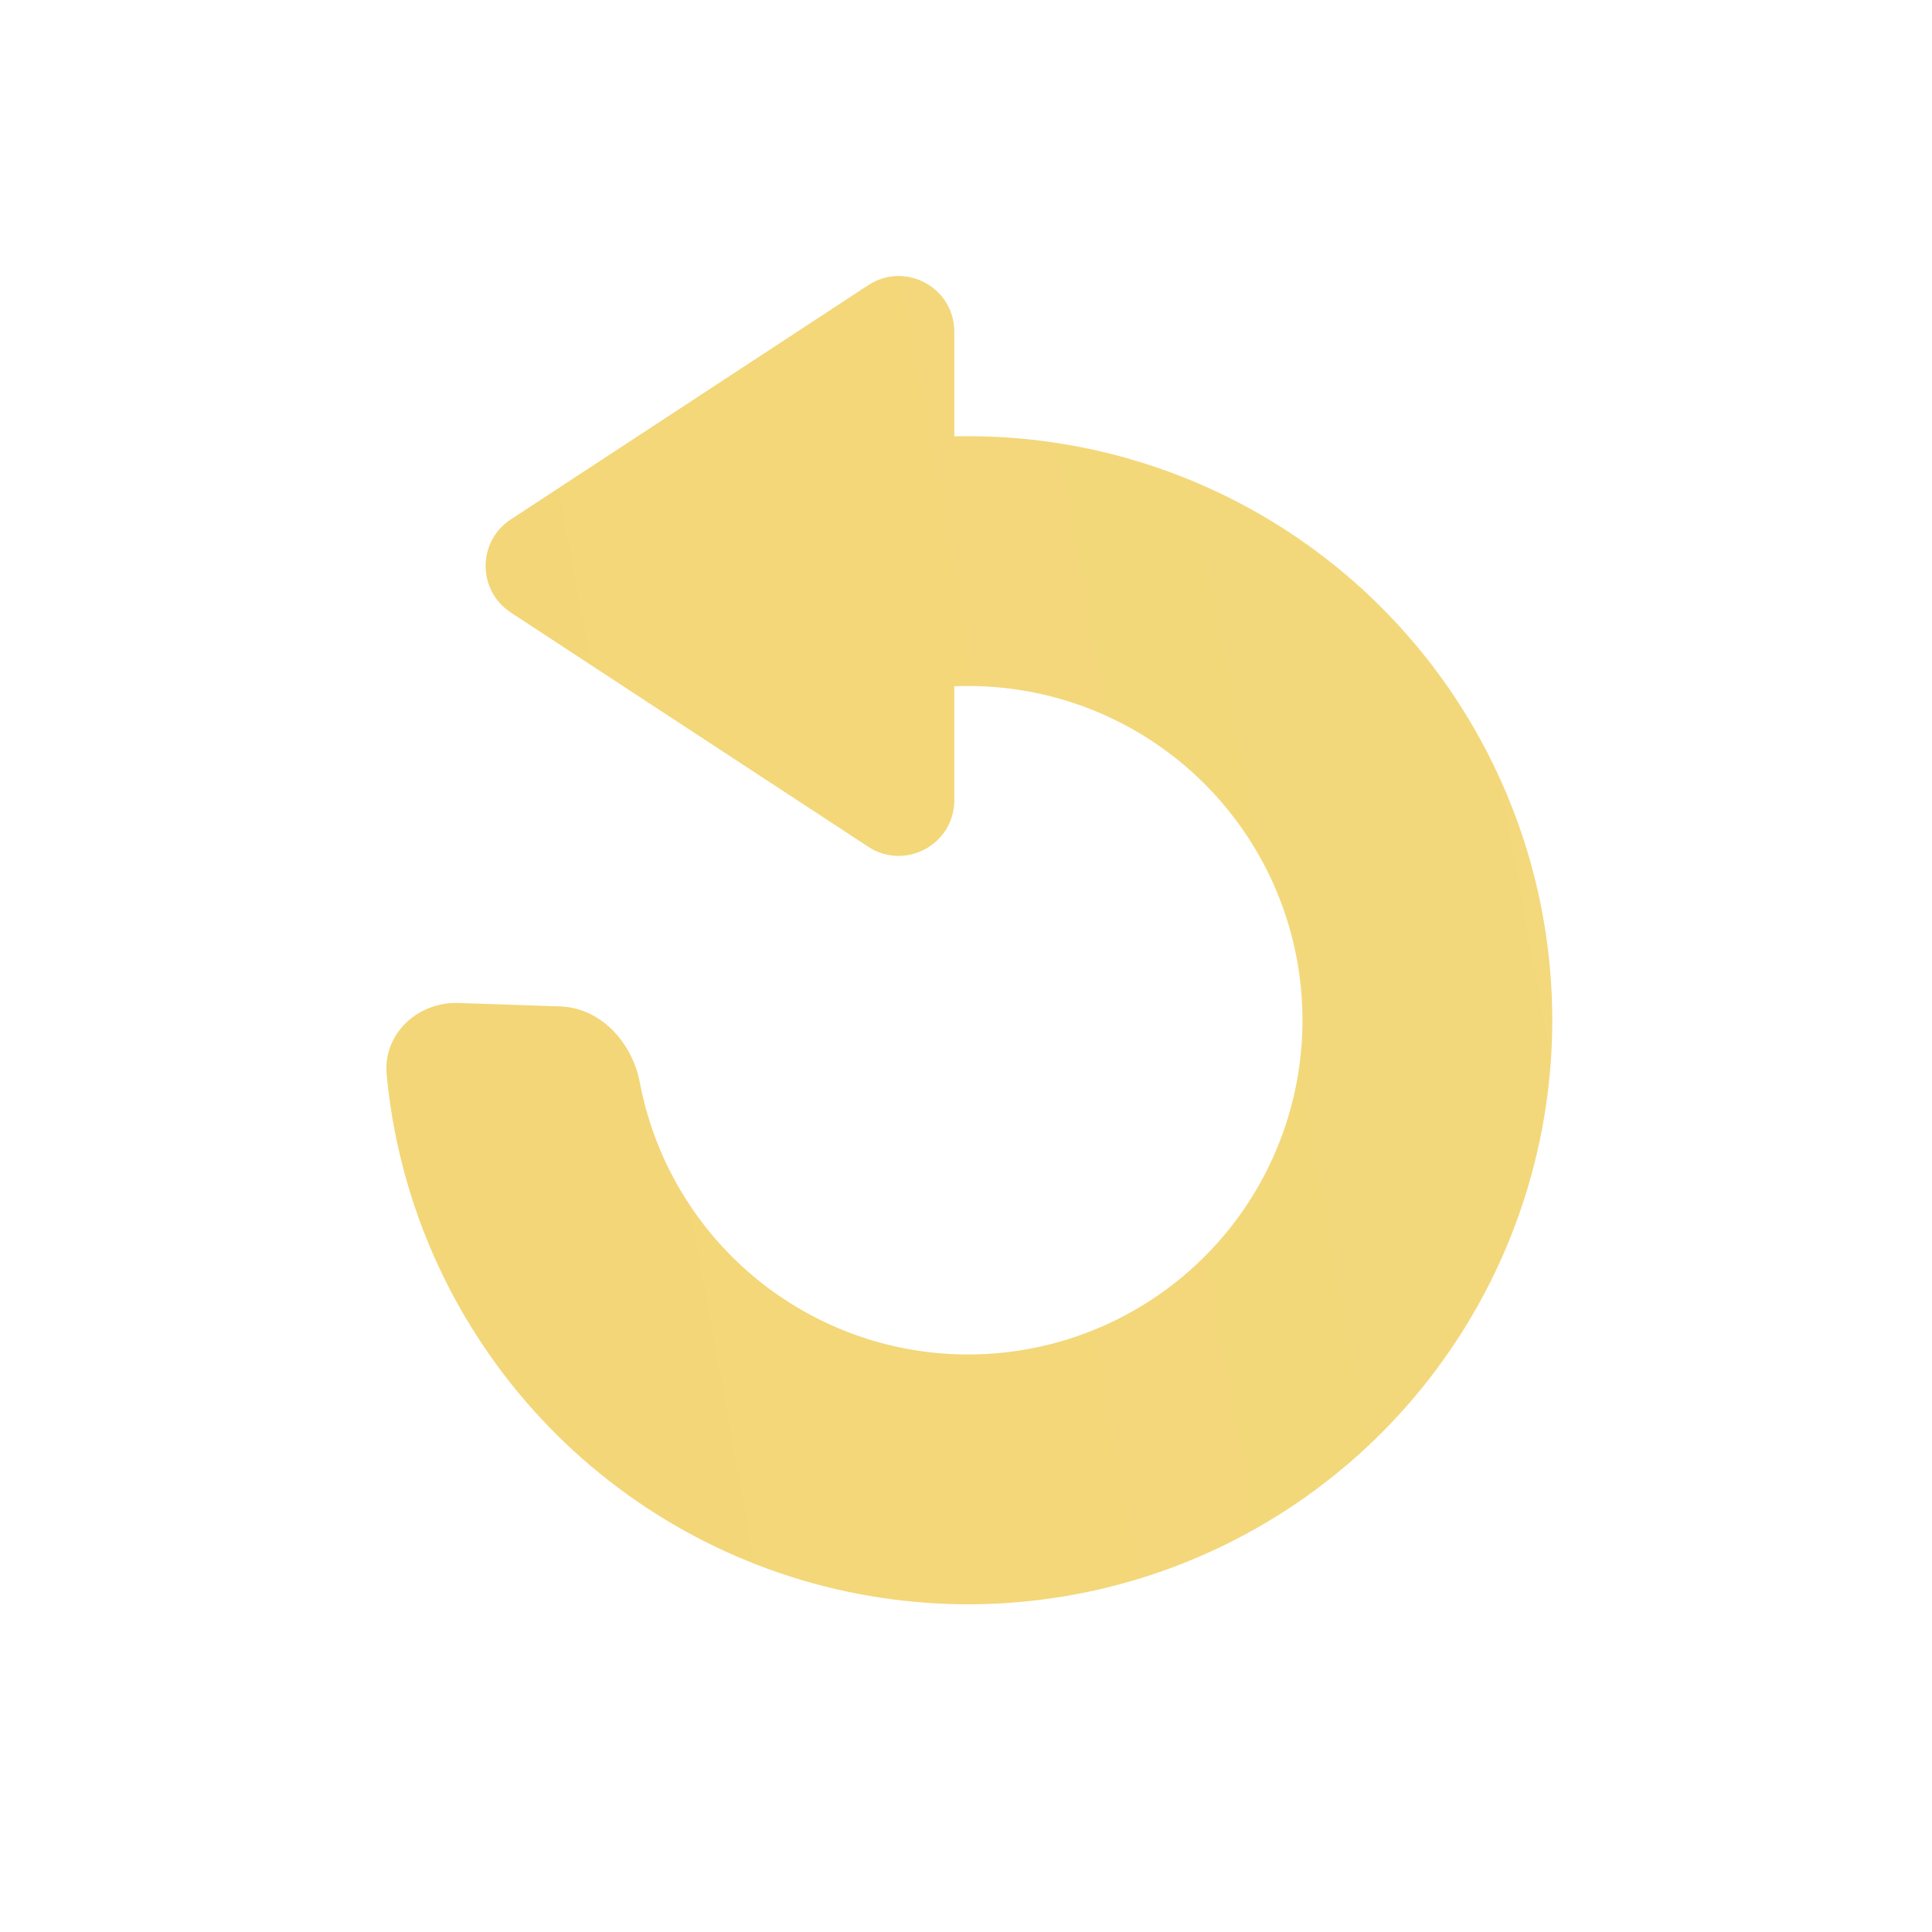<svg width="35" height="35" viewBox="0 0 35 35" fill="none" xmlns="http://www.w3.org/2000/svg">
<path fill-rule="evenodd" clip-rule="evenodd" d="M9.253 9.41C8.646 9.808 8.646 10.698 9.253 11.096L15.728 15.339C16.398 15.778 17.288 15.298 17.288 14.496V12.433C18.072 12.4 18.859 12.52 19.605 12.79C20.807 13.226 21.84 14.032 22.556 15.091C23.273 16.15 23.635 17.409 23.592 18.687C23.549 19.965 23.102 21.197 22.316 22.205C21.529 23.214 20.444 23.947 19.215 24.301C17.986 24.655 16.677 24.611 15.475 24.175C14.273 23.738 13.24 22.933 12.524 21.874C12.06 21.188 11.745 20.419 11.592 19.614C11.453 18.886 10.887 18.257 10.146 18.232L8.308 18.17C7.567 18.145 6.936 18.728 7.005 19.467C7.17 21.229 7.775 22.93 8.775 24.409C10.026 26.26 11.831 27.667 13.932 28.429C16.032 29.191 18.32 29.268 20.467 28.65C22.615 28.032 24.511 26.75 25.885 24.988C27.259 23.226 28.039 21.074 28.115 18.84C28.19 16.607 27.557 14.408 26.306 12.556C25.054 10.705 23.249 9.298 21.148 8.536C19.905 8.085 18.595 7.874 17.288 7.905V6.009C17.288 5.208 16.398 4.727 15.728 5.167L9.253 9.41Z" fill="url(#paint0_linear_2331_19)"/>
<defs>
<linearGradient id="paint0_linear_2331_19" x1="7" y1="16.971" x2="33.704" y2="12.1" gradientUnits="userSpaceOnUse">
<stop stop-color="#F3D677"/>
<stop offset="1" stop-color="#F3D97D"/>
</linearGradient>
</defs>
</svg>
